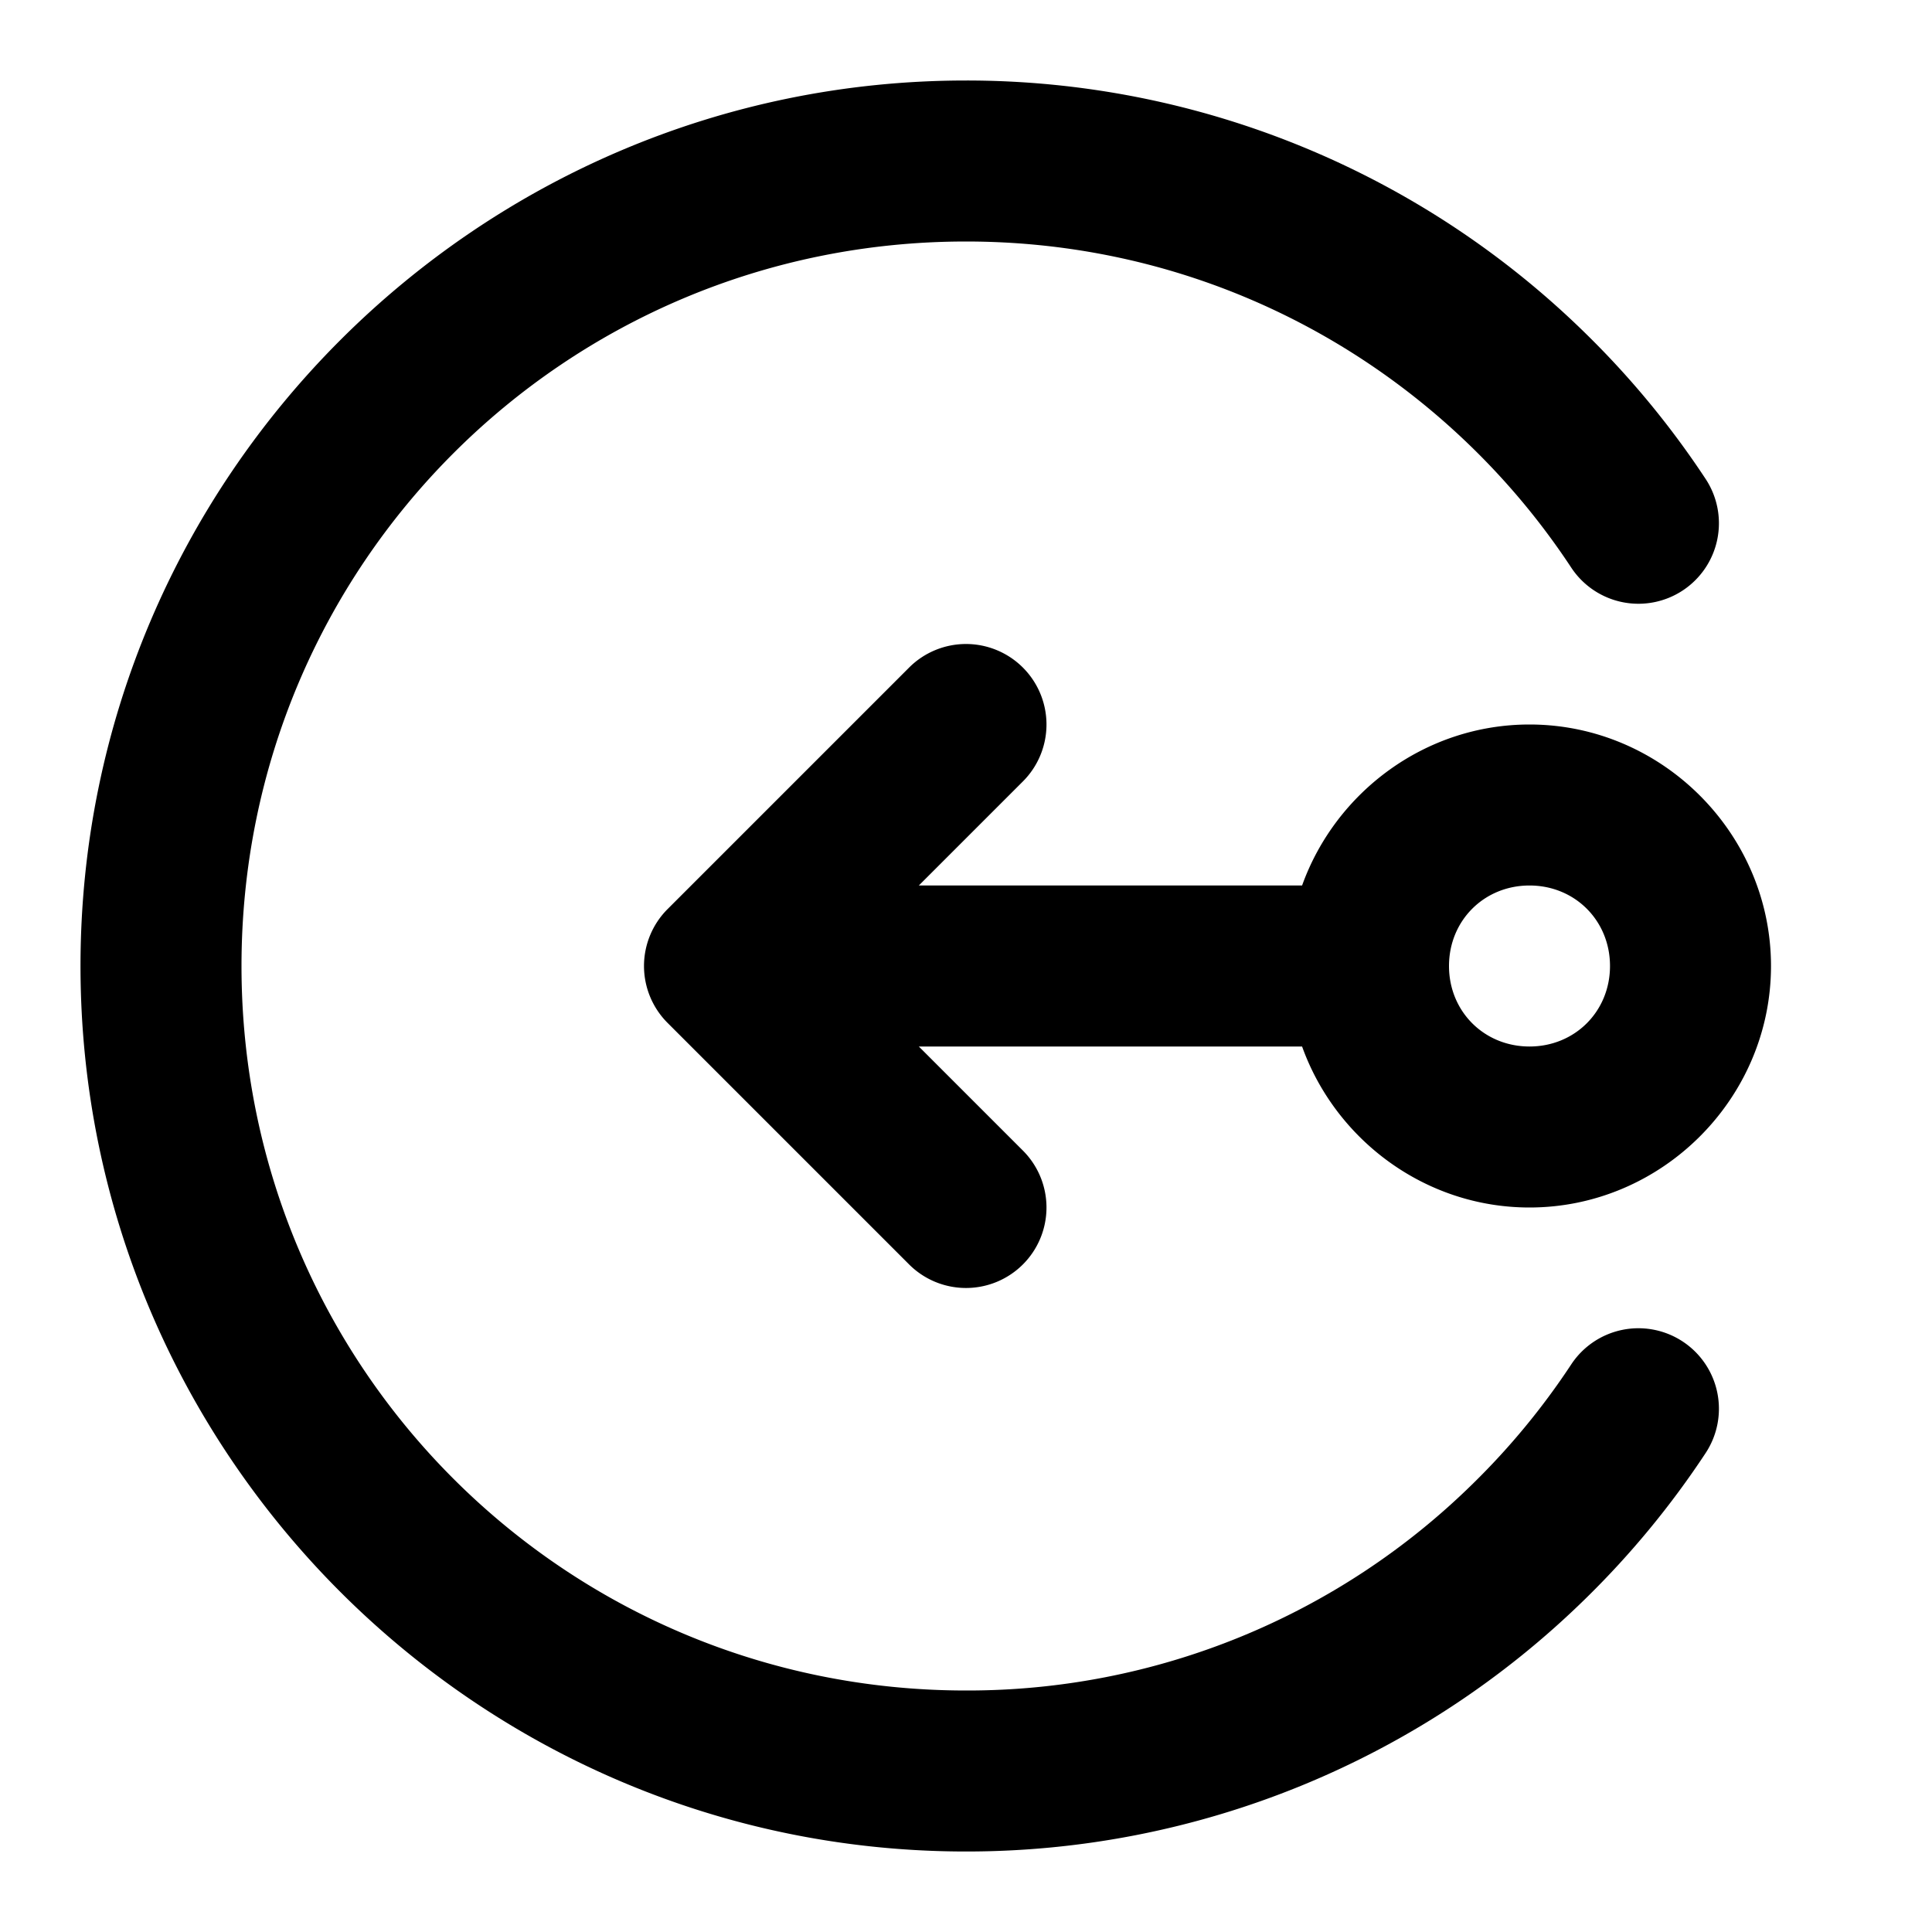 <svg xmlns="http://www.w3.org/2000/svg" width="48" height="48" viewBox="0 0 48 48"><path d="M24 2C11.873 2 2 11.873 2 24s9.873 22 22 22a21.96 21.96 0 0 0 15.4-6.29 22 22 0 0 0 2.975-3.608 2 2 0 0 0-.568-2.772 2 2 0 0 0-2.77.568 18 18 0 0 1-2.437 2.957A17.9 17.9 0 0 1 24 42c-9.965 0-18-8.035-18-18S14.035 6 24 6c4.917 0 9.35 1.96 12.6 5.145a18 18 0 0 1 2.437 2.957 2 2 0 0 0 2.77.568 2 2 0 0 0 .568-2.772A22 22 0 0 0 39.4 8.29 21.96 21.96 0 0 0 24 2zm0 14a2 2 0 0 0-1.414.586l-6 6A2 2 0 0 0 16 24a2 2 0 0 0 .586 1.414l6 6a2 2 0 0 0 2.828 0 2 2 0 0 0 0-2.828L22.828 26h9.522c.832 2.32 3.06 4 5.65 4 3.29 0 6-2.71 6-6s-2.71-6-6-6c-2.59 0-4.818 1.68-5.65 4h-9.522l2.586-2.586a2 2 0 0 0 0-2.828A2 2 0 0 0 24 16zm14 6c1.128 0 2 .872 2 2s-.872 2-2 2-2-.872-2-2 .872-2 2-2z"/></svg>